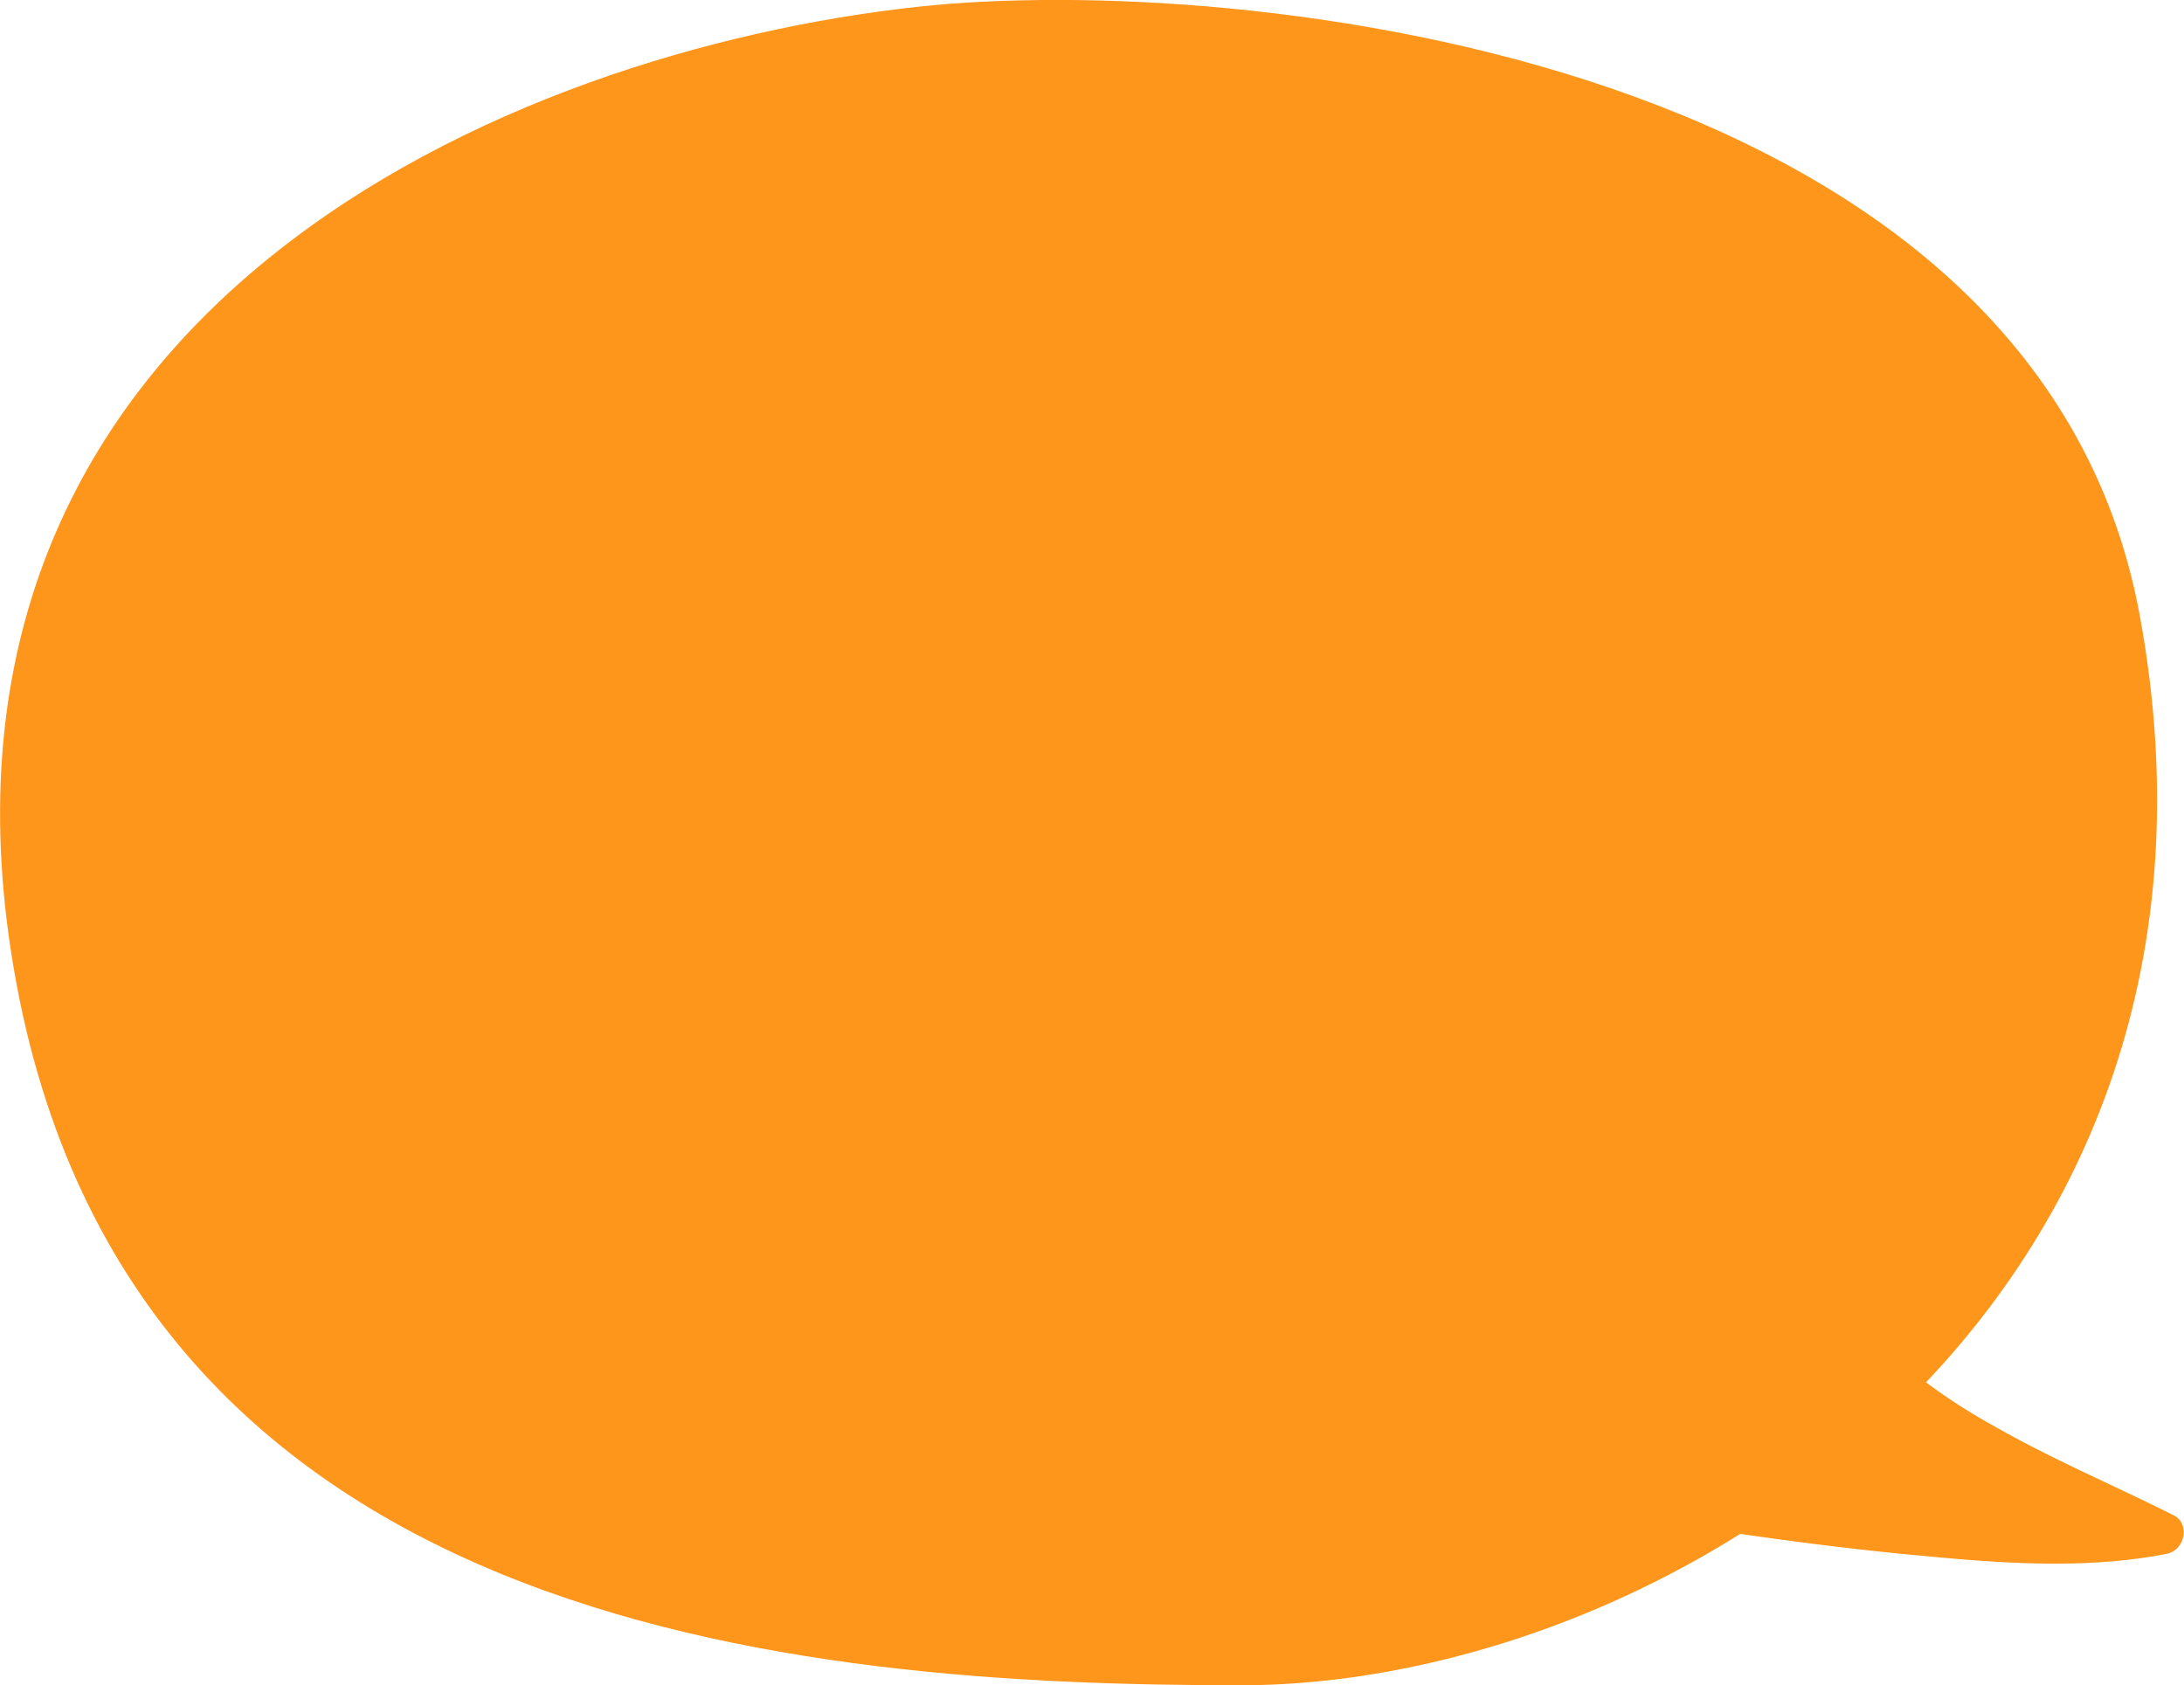 <svg id="Interactive_elements" data-name="Interactive elements" xmlns="http://www.w3.org/2000/svg" viewBox="0 0 270.81 208.99"><defs><style>.cls-1{fill:#fe961c;}</style></defs><title>talk-bubble-orange</title><path class="cls-1" d="M10832.3,2612.55c-12.44-79.85,61.23-111.85,112.5-117.4,39.68-4.3,138.7,6.09,151.43,75.52,15.64,85.28-57.64,132.64-111.52,132.64C10930.09,2703.3,10845.4,2696.63,10832.3,2612.55Z" transform="translate(-10830.9 -2494.32)"/><path class="cls-1" d="M11057.28,2654.12a75.24,75.24,0,0,0,21,17.12c7.15,4.07,14.8,7.3,22.17,11,2,1,1.44,4.32-.93,4.78-10.64,2.07-21.73,1.06-32.21.05-11.43-1.1-22.75-2.79-34-4.55C11029.91,2682,11056.39,2653,11057.28,2654.12Z" transform="translate(-10830.9 -2494.32)"/></svg>